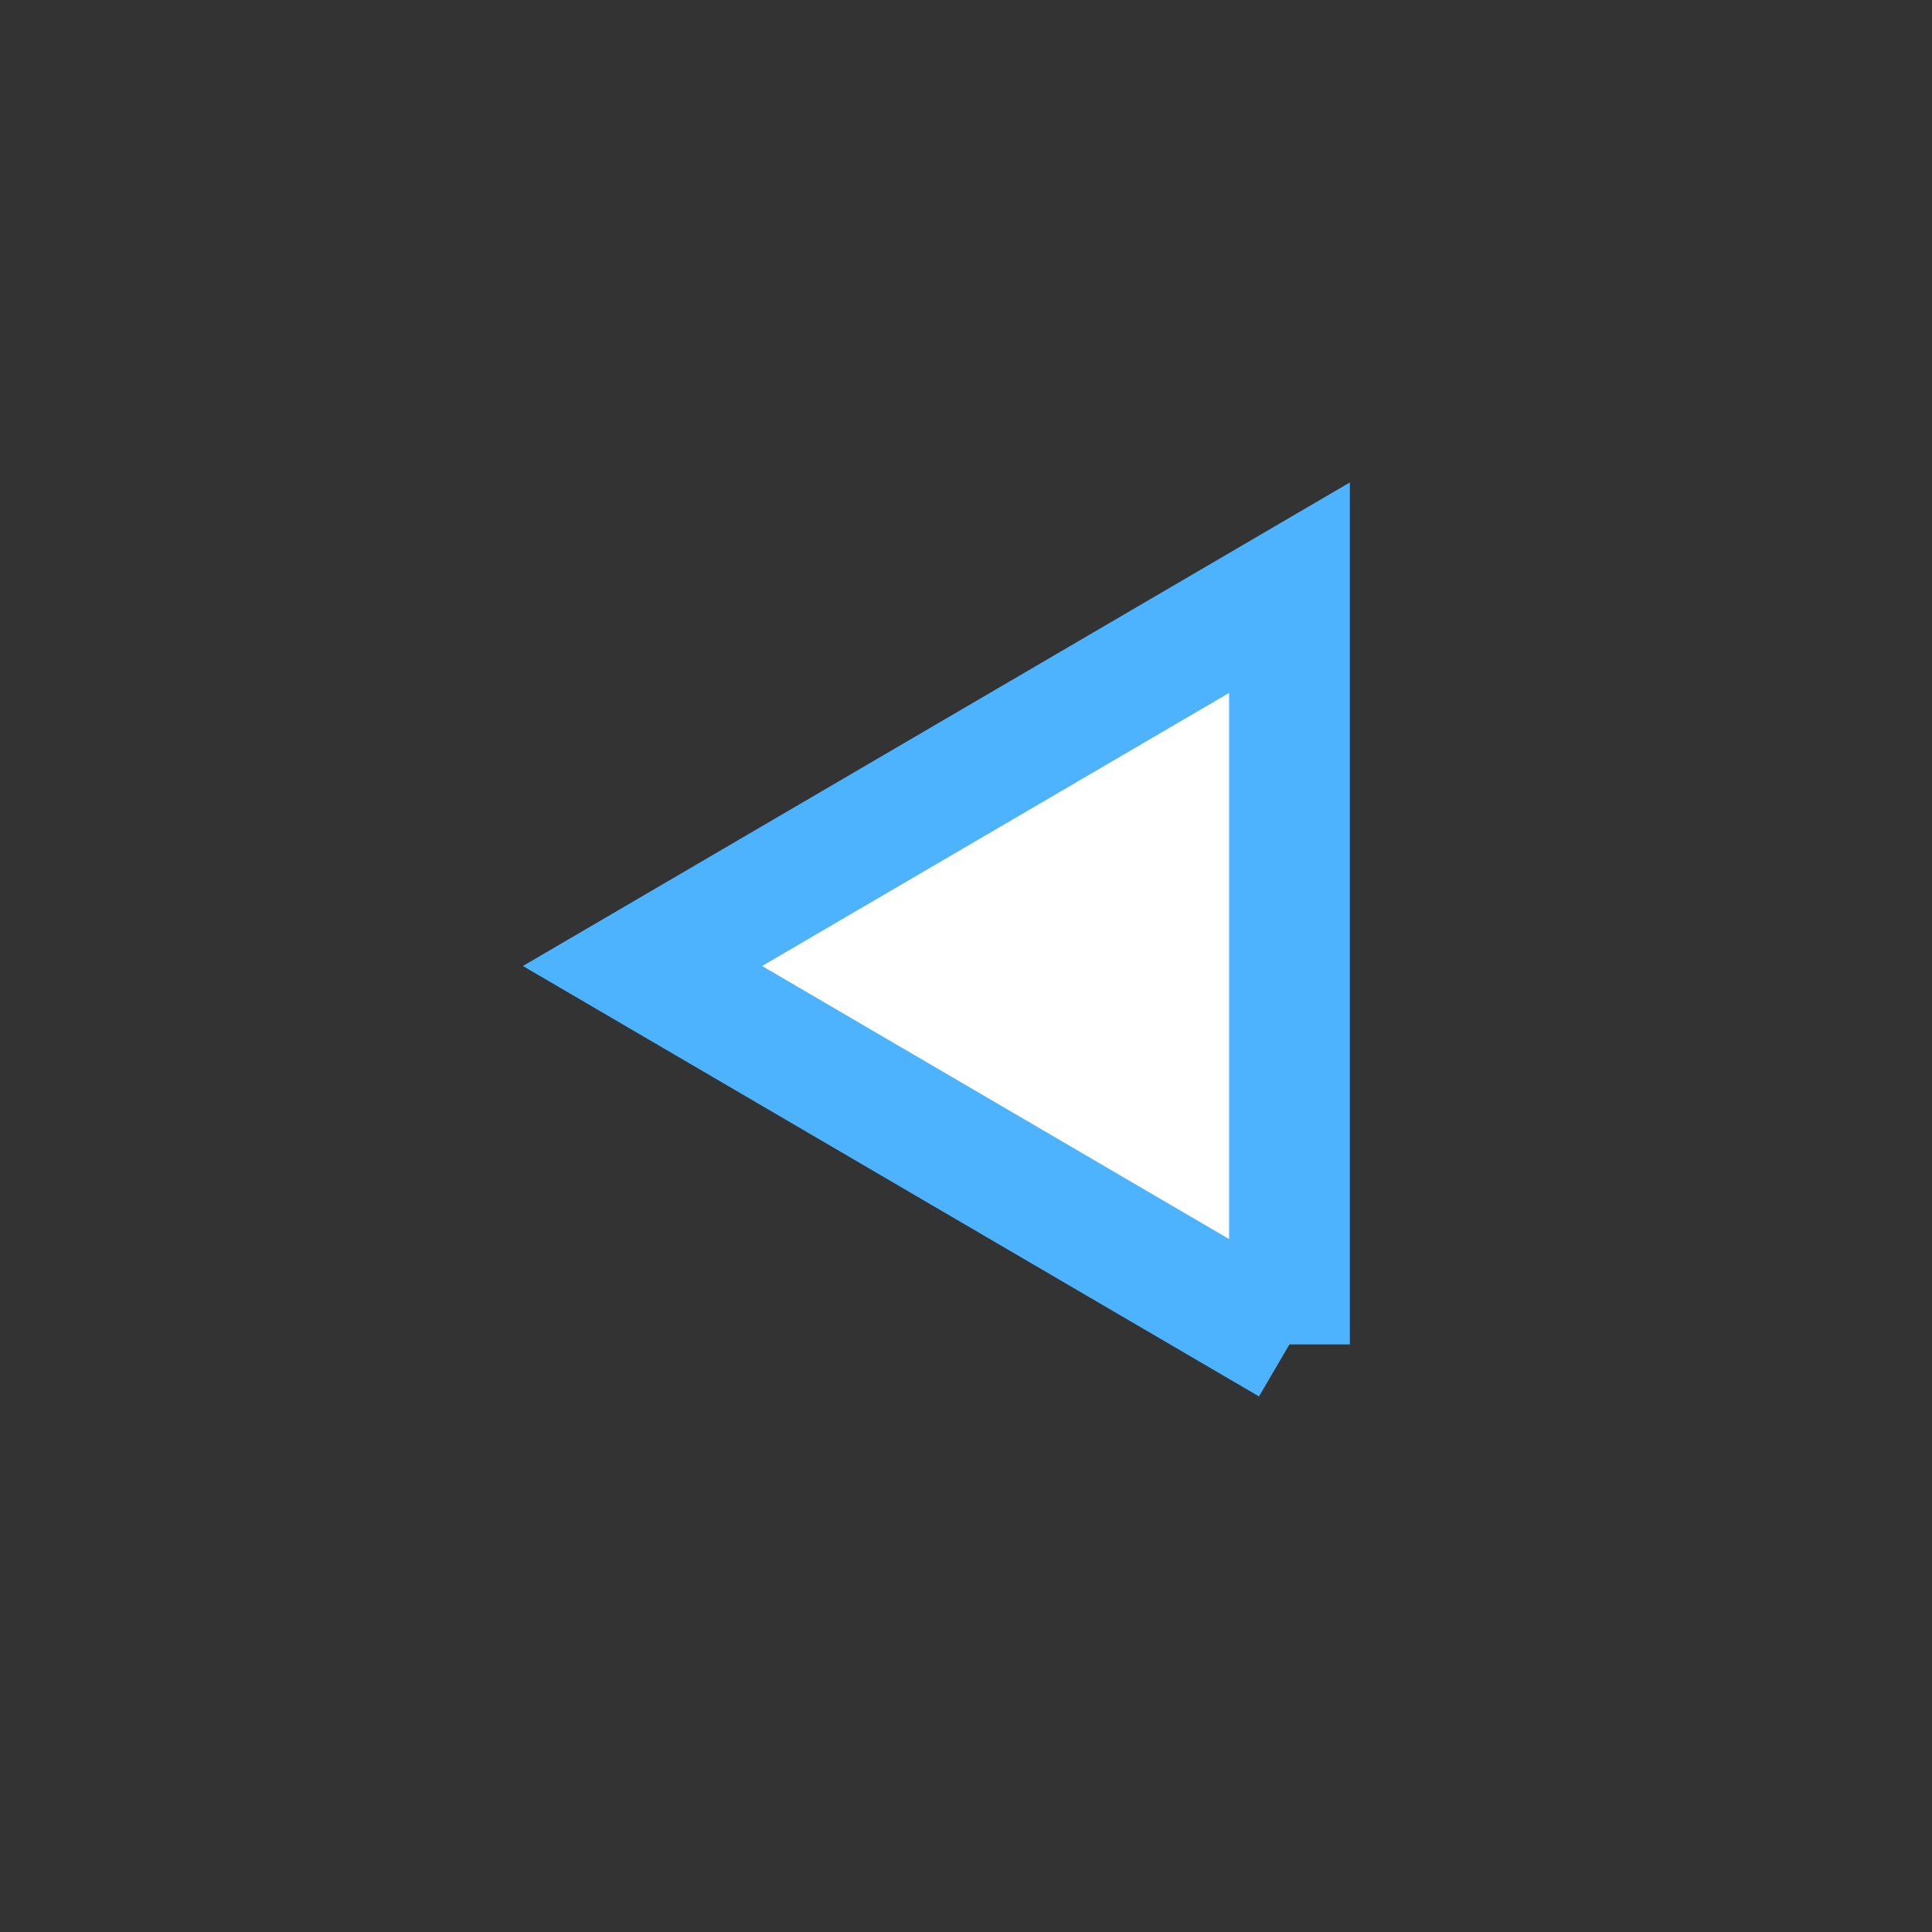 <svg width="16" height="16" xmlns="http://www.w3.org/2000/svg">
 <rect width="100%" height="100%" fill="#333333" stroke="none"/>
 <g>
  <title>Layer 1</title>
  <path transform="rotate(-90 8,8) " stroke="#4DB3FF" fill="#ffffff" id="svg_port_icon" stroke-width="1px" d="m4.867,10.679l3.133,-5.358l3.133,5.358l-6.267,0l-0,0z"/>
 </g>
</svg>
